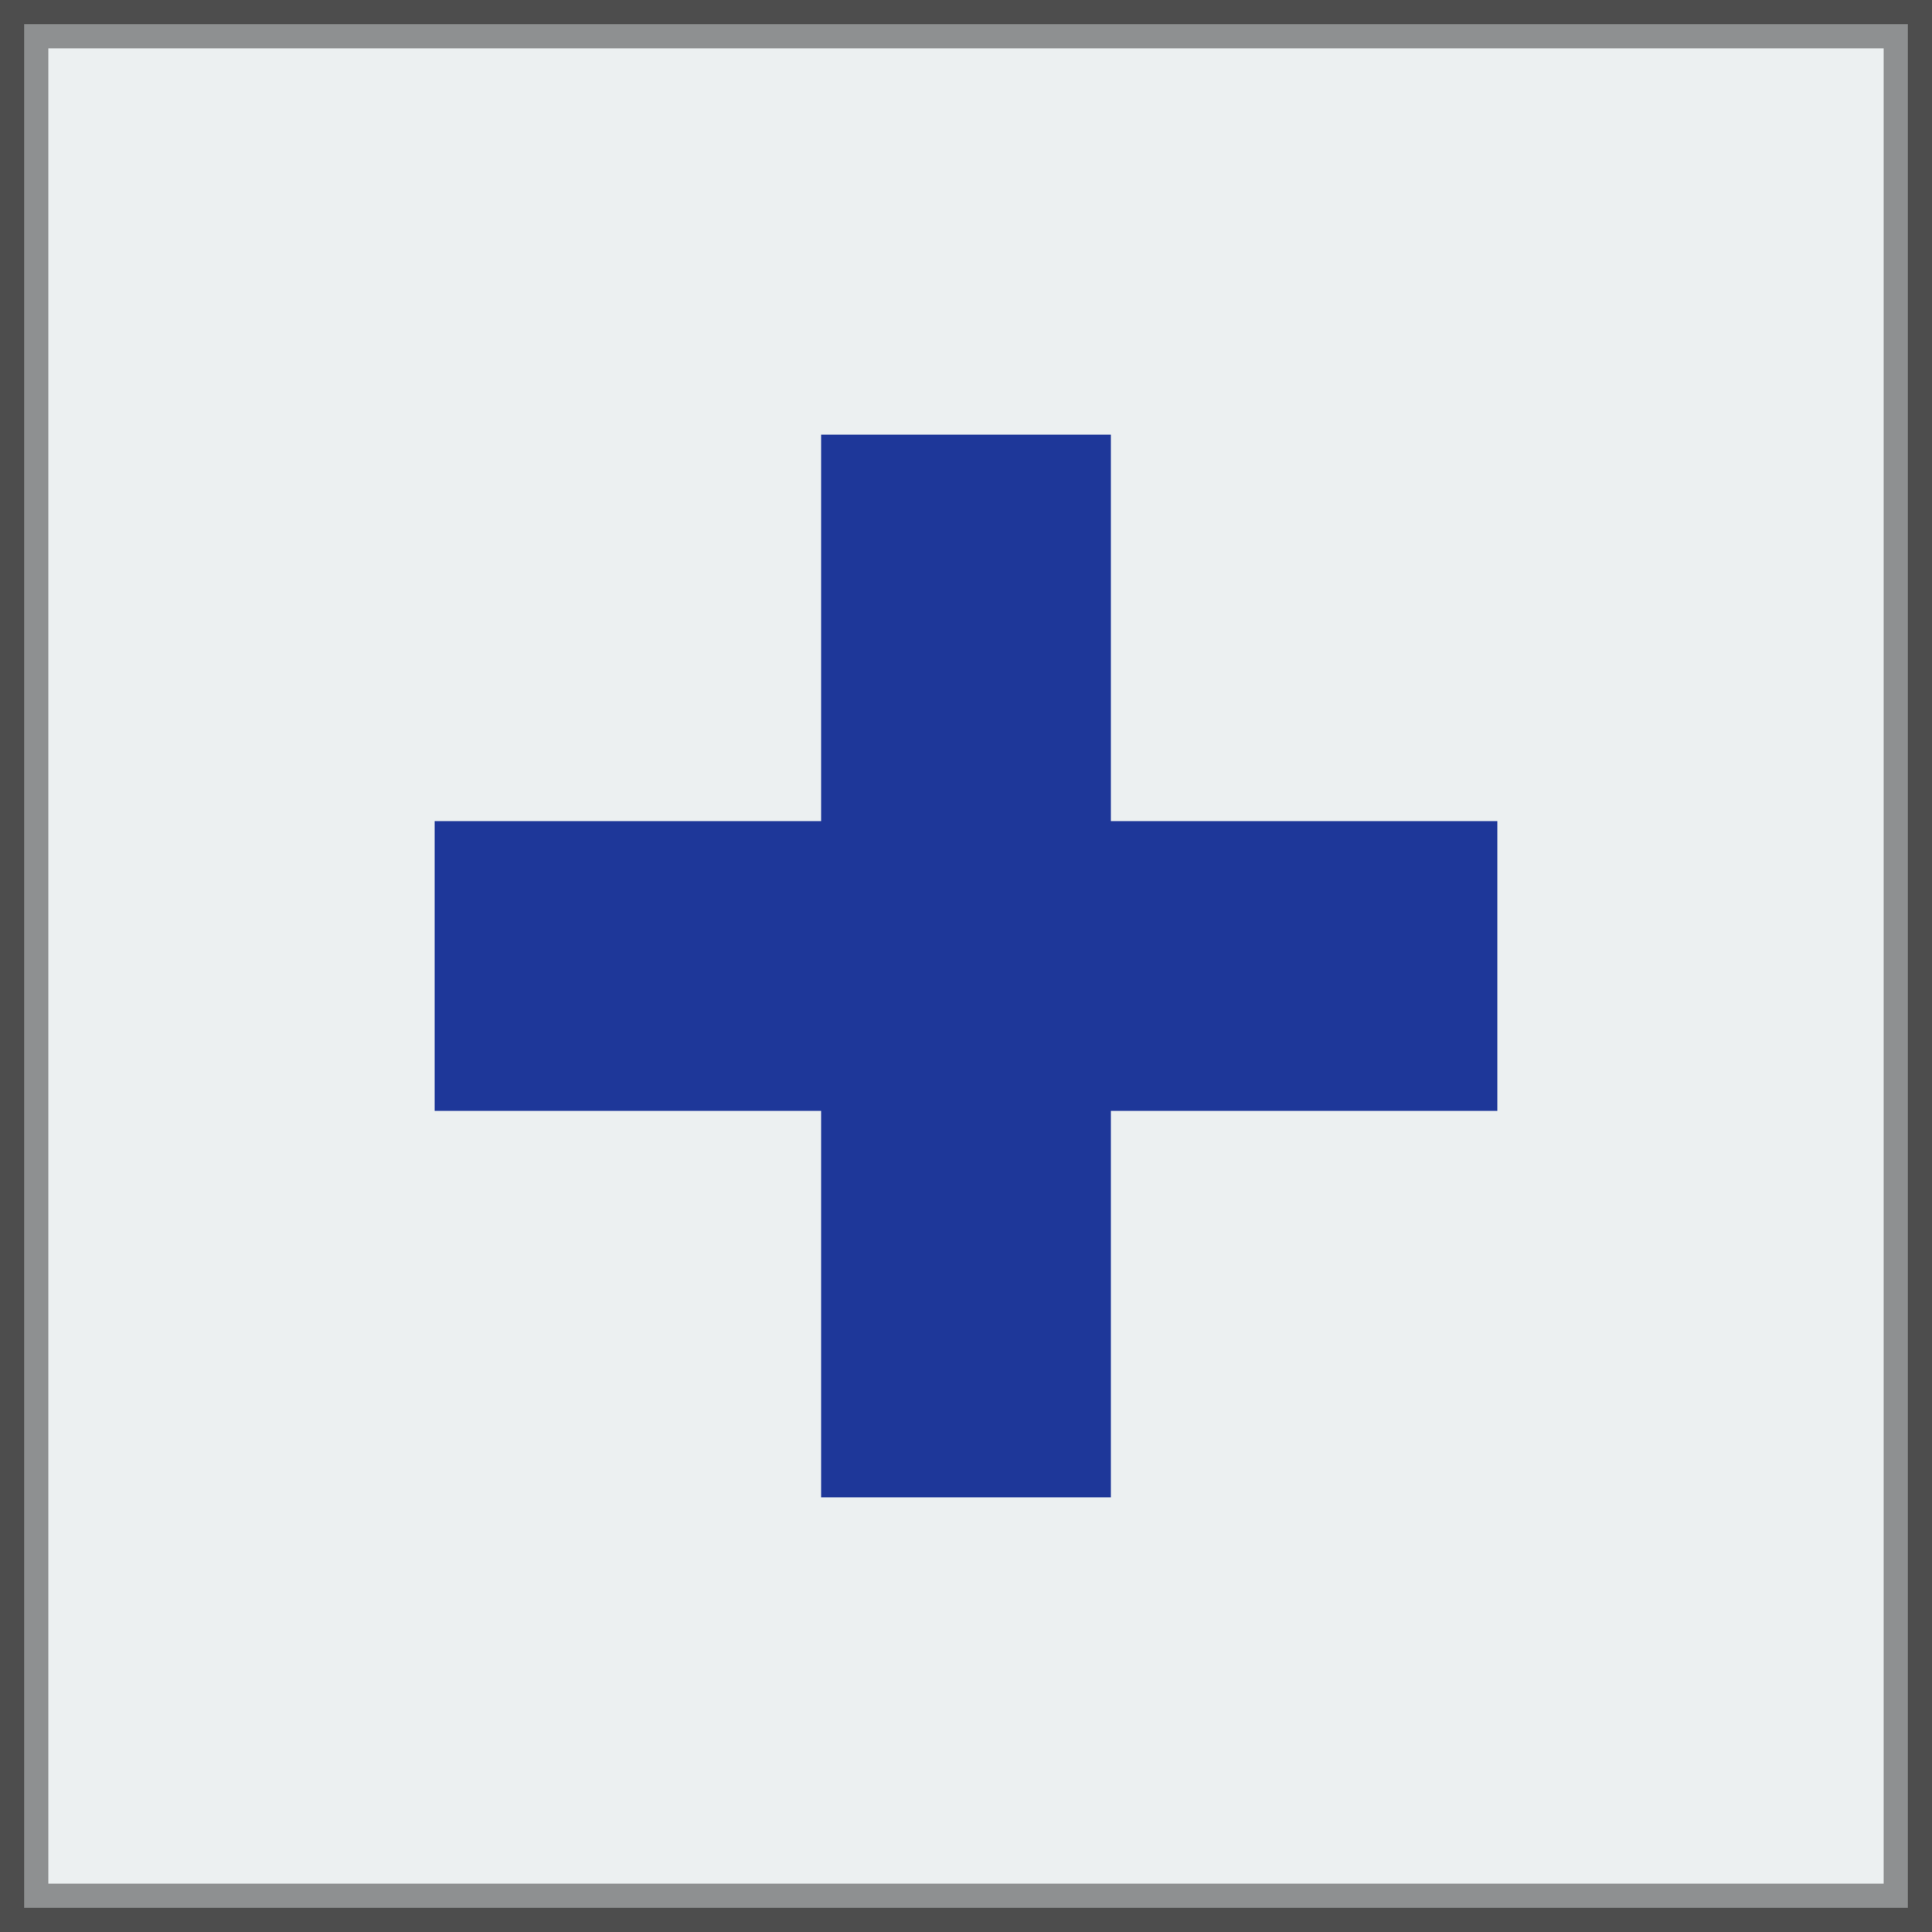 <svg xmlns="http://www.w3.org/2000/svg" width="40" height="40"><rect width="100%" height="100%" fill="#808080" stroke="none"/><path fill="#ecf0f1" stroke="#000" stroke-opacity=".4" d="M.5.5h39v39H.5z"/><path d="M17 9v8H9v6h8v8h6v-8h8v-6h-8V9z" fill="#1e3799"/></svg>